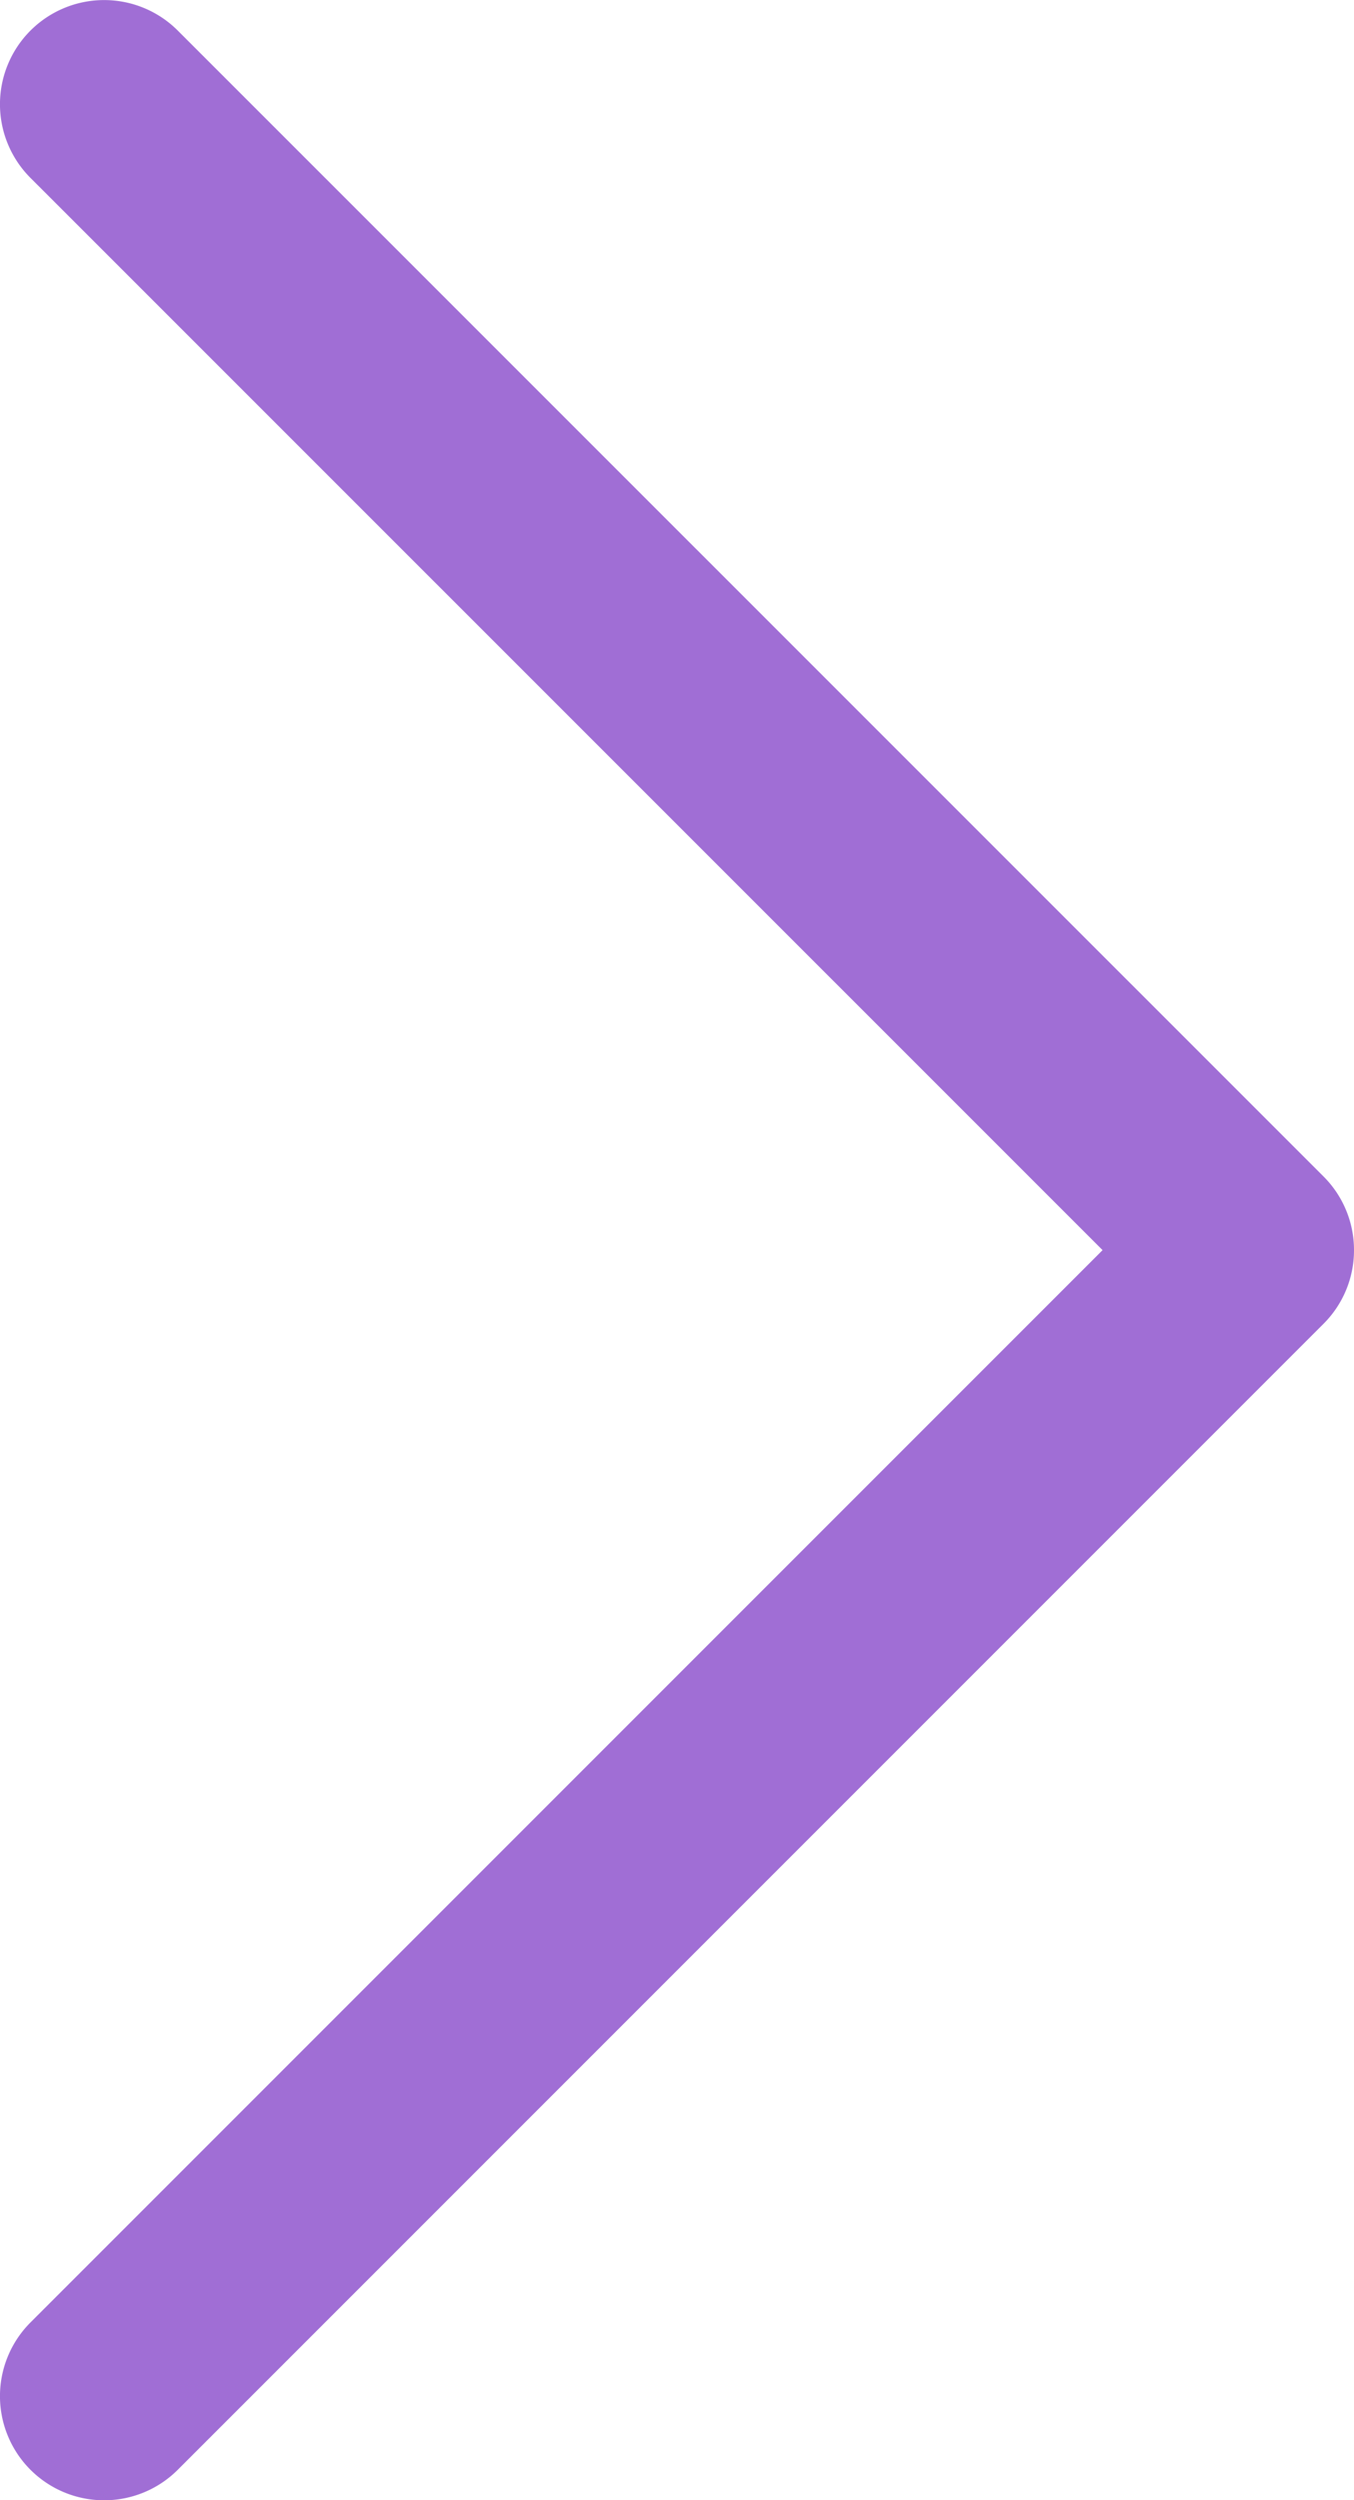 <svg xmlns="http://www.w3.org/2000/svg" width="14.083" height="26" viewBox="0 0 14.083 26"><path d="M13,14.083a1.08,1.08,0,0,1-.766-.317L.317,1.849A1.083,1.083,0,0,1,1.849.317L13,11.468,24.15.317a1.083,1.083,0,0,1,1.532,1.532L13.766,13.766a1.08,1.08,0,0,1-.766.317" transform="translate(0 26) rotate(-90)" fill="#a06ed5"/></svg>